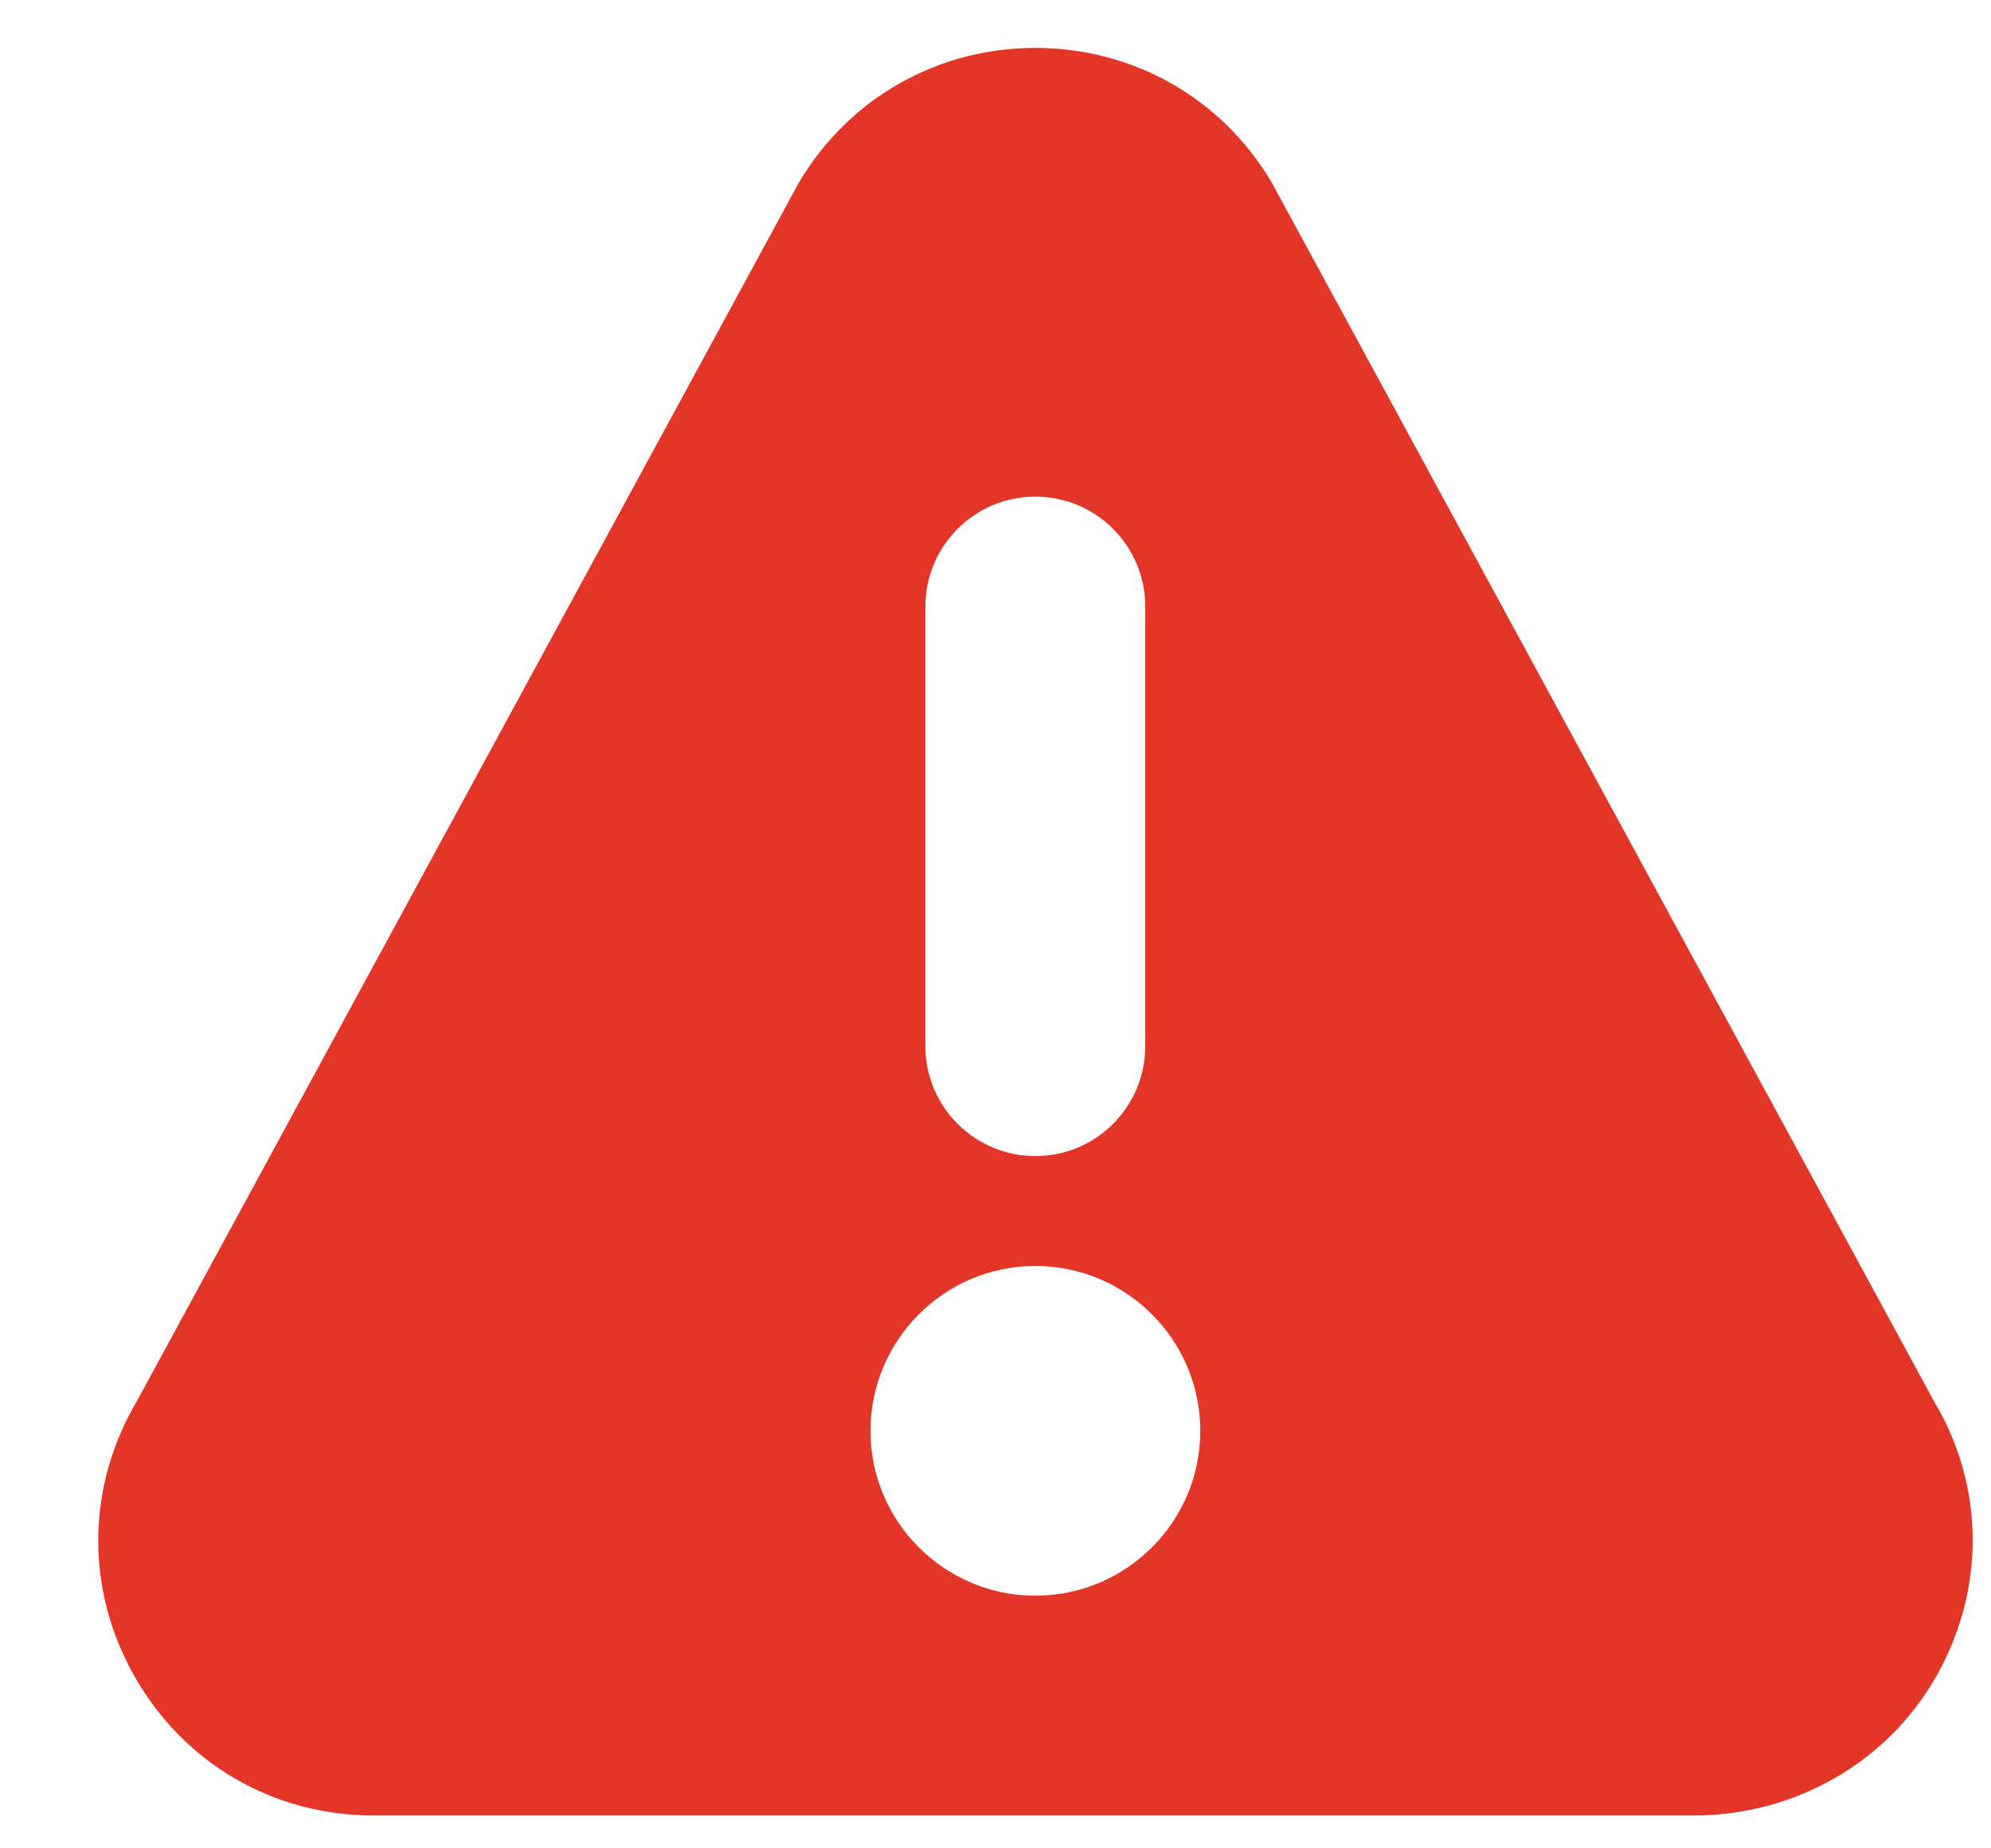<svg width="14" height="13" viewBox="0 0 14 13" fill="none" xmlns="http://www.w3.org/2000/svg">
<path d="M13.604 9.864L8.942 1.283C8.591 0.69 7.969 0.337 7.28 0.337C6.592 0.337 5.97 0.69 5.618 1.283C5.616 1.287 5.614 1.292 5.611 1.296L0.965 9.85C0.606 10.455 0.599 11.181 0.947 11.792C1.295 12.404 1.923 12.769 2.627 12.769H11.908C12.612 12.769 13.266 12.404 13.614 11.792C13.962 11.181 13.955 10.455 13.604 9.864ZM6.507 4.266C6.507 3.839 6.854 3.493 7.28 3.493C7.707 3.493 8.053 3.839 8.053 4.266V7.358C8.053 7.785 7.707 8.131 7.28 8.131C6.854 8.131 6.507 7.785 6.507 7.358V4.266ZM7.28 11.223C6.641 11.223 6.121 10.703 6.121 10.064C6.121 9.424 6.641 8.904 7.28 8.904C7.92 8.904 8.44 9.424 8.44 10.064C8.44 10.703 7.92 11.223 7.28 11.223Z" fill="#E33629"/>
</svg>
